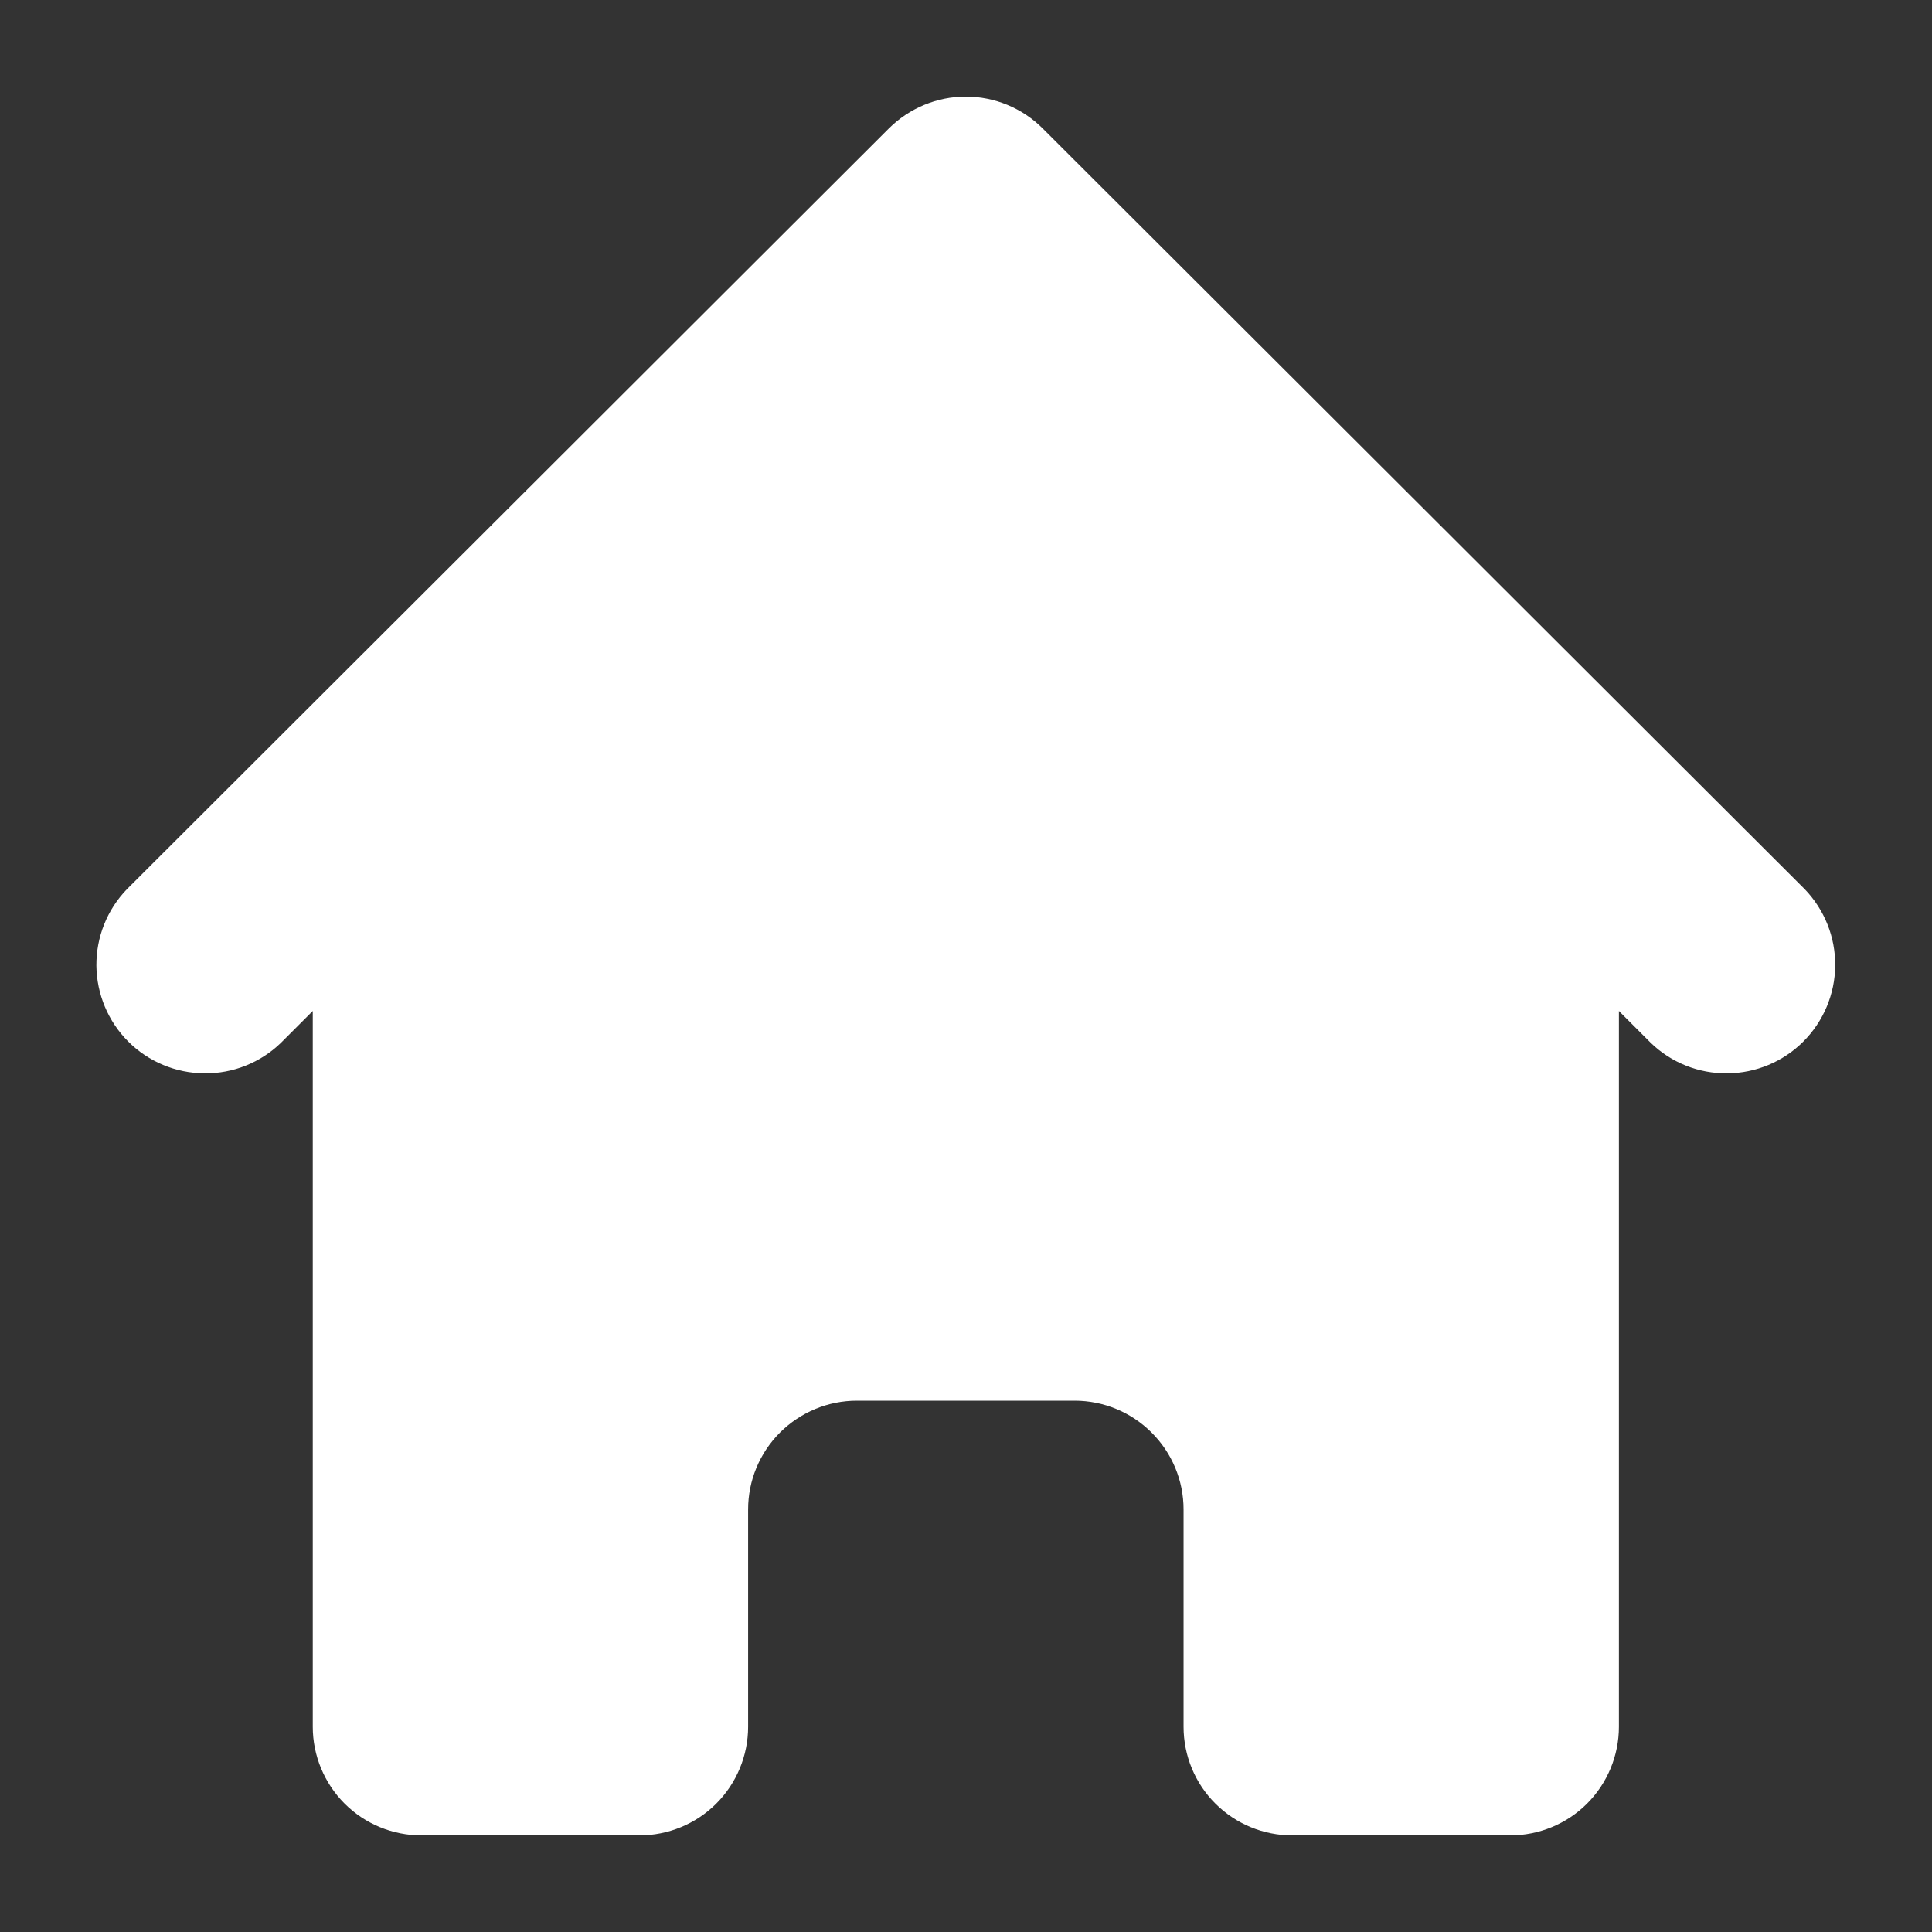 <svg width="18" height="18" viewBox="0 0 18 18" fill="none" xmlns="http://www.w3.org/2000/svg">
<rect x="0" y="0" width="18" height="18" fill="#333333" stroke="none"/>
<path d="M9.715 1.197C9.525 1.007 9.267 0.9 8.998 0.9C8.73 0.9 8.472 1.007 8.281 1.197L1.183 8.284C0.998 8.475 0.896 8.731 0.898 8.997C0.901 9.262 1.007 9.516 1.195 9.704C1.383 9.892 1.638 9.998 1.904 10C2.17 10.003 2.426 9.901 2.617 9.716L2.914 9.419V16.088C2.914 16.356 3.021 16.614 3.211 16.804C3.401 16.994 3.659 17.1 3.928 17.1H5.956C6.225 17.1 6.483 16.994 6.673 16.804C6.863 16.614 6.97 16.356 6.97 16.088V14.063C6.97 13.794 7.077 13.537 7.267 13.347C7.458 13.157 7.715 13.05 7.984 13.05H10.012C10.281 13.05 10.539 13.157 10.729 13.347C10.92 13.537 11.027 13.794 11.027 14.063V16.088C11.027 16.356 11.133 16.614 11.324 16.804C11.514 16.994 11.772 17.1 12.041 17.1H14.069C14.338 17.1 14.596 16.994 14.786 16.804C14.976 16.614 15.083 16.356 15.083 16.088V9.419L15.38 9.716C15.571 9.901 15.827 10.003 16.093 10C16.359 9.998 16.613 9.892 16.801 9.704C16.989 9.516 17.096 9.262 17.098 8.997C17.101 8.731 16.998 8.475 16.814 8.284L9.715 1.197V1.197Z" fill="white"/>
</svg>
